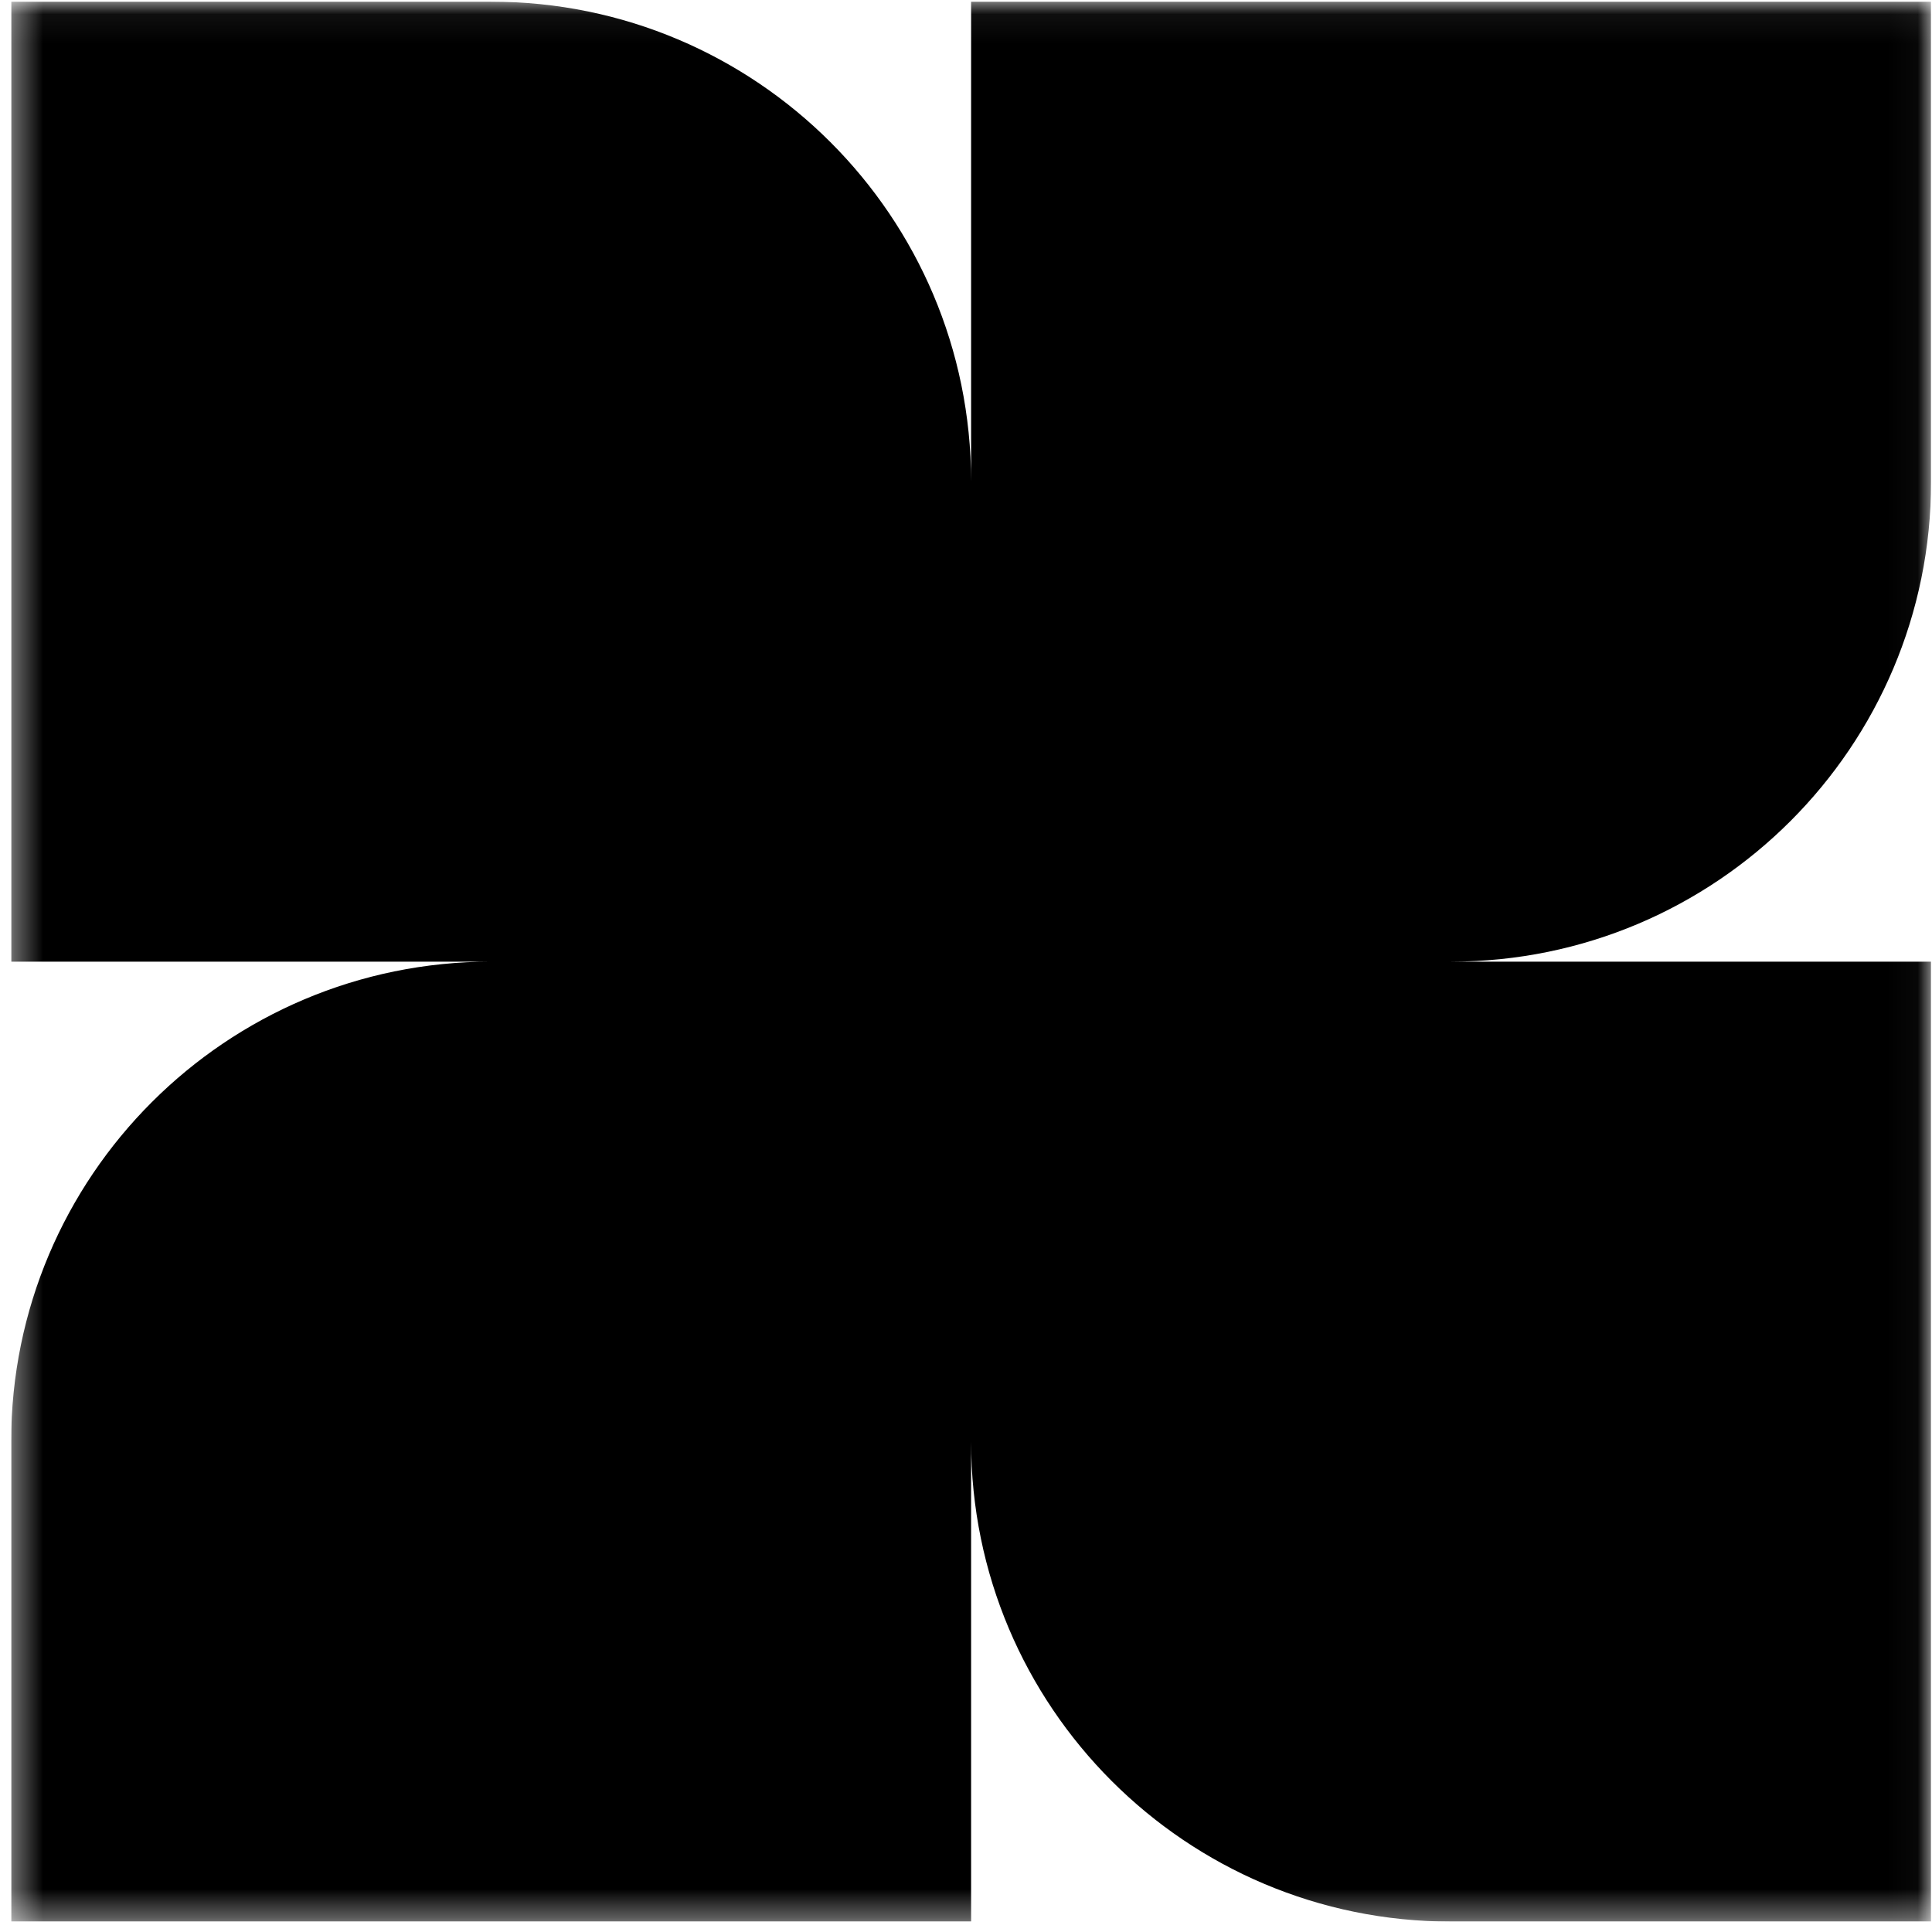 <svg width="67" height="67" viewBox="0 0 67 67" fill="none"
    xmlns="http://www.w3.org/2000/svg">
    <g clip-path="url(#clip0_231_647)">
        <mask id="mask0_231_647" style="mask-type:luminance" maskUnits="userSpaceOnUse" x="0" y="0" width="67" height="67">
            <path d="M66.968 0.058H0.387V66.639H66.968V0.058Z" fill="white"/>
        </mask>
        <g mask="url(#mask0_231_647)">
            <path fill-rule="evenodd" clip-rule="evenodd" d="M66.968 16.703V0.058L33.677 0.058V16.697C33.674 7.507 26.223 0.058 17.032 0.058H0.387V33.349H17.032C7.839 33.349 0.387 40.801 0.387 49.994L0.387 66.639H33.677V49.994C33.677 59.187 41.13 66.639 50.323 66.639H66.968V33.349H50.329C59.519 33.345 66.968 25.894 66.968 16.703Z" fill="#000"/>
        </g>
    </g>
    <defs>
        <clipPath id="clip0_231_647">
            <rect width="66.581" height="66.581" fill="white" transform="translate(0.387 0.058)"/>
        </clipPath>
    </defs>
</svg>
